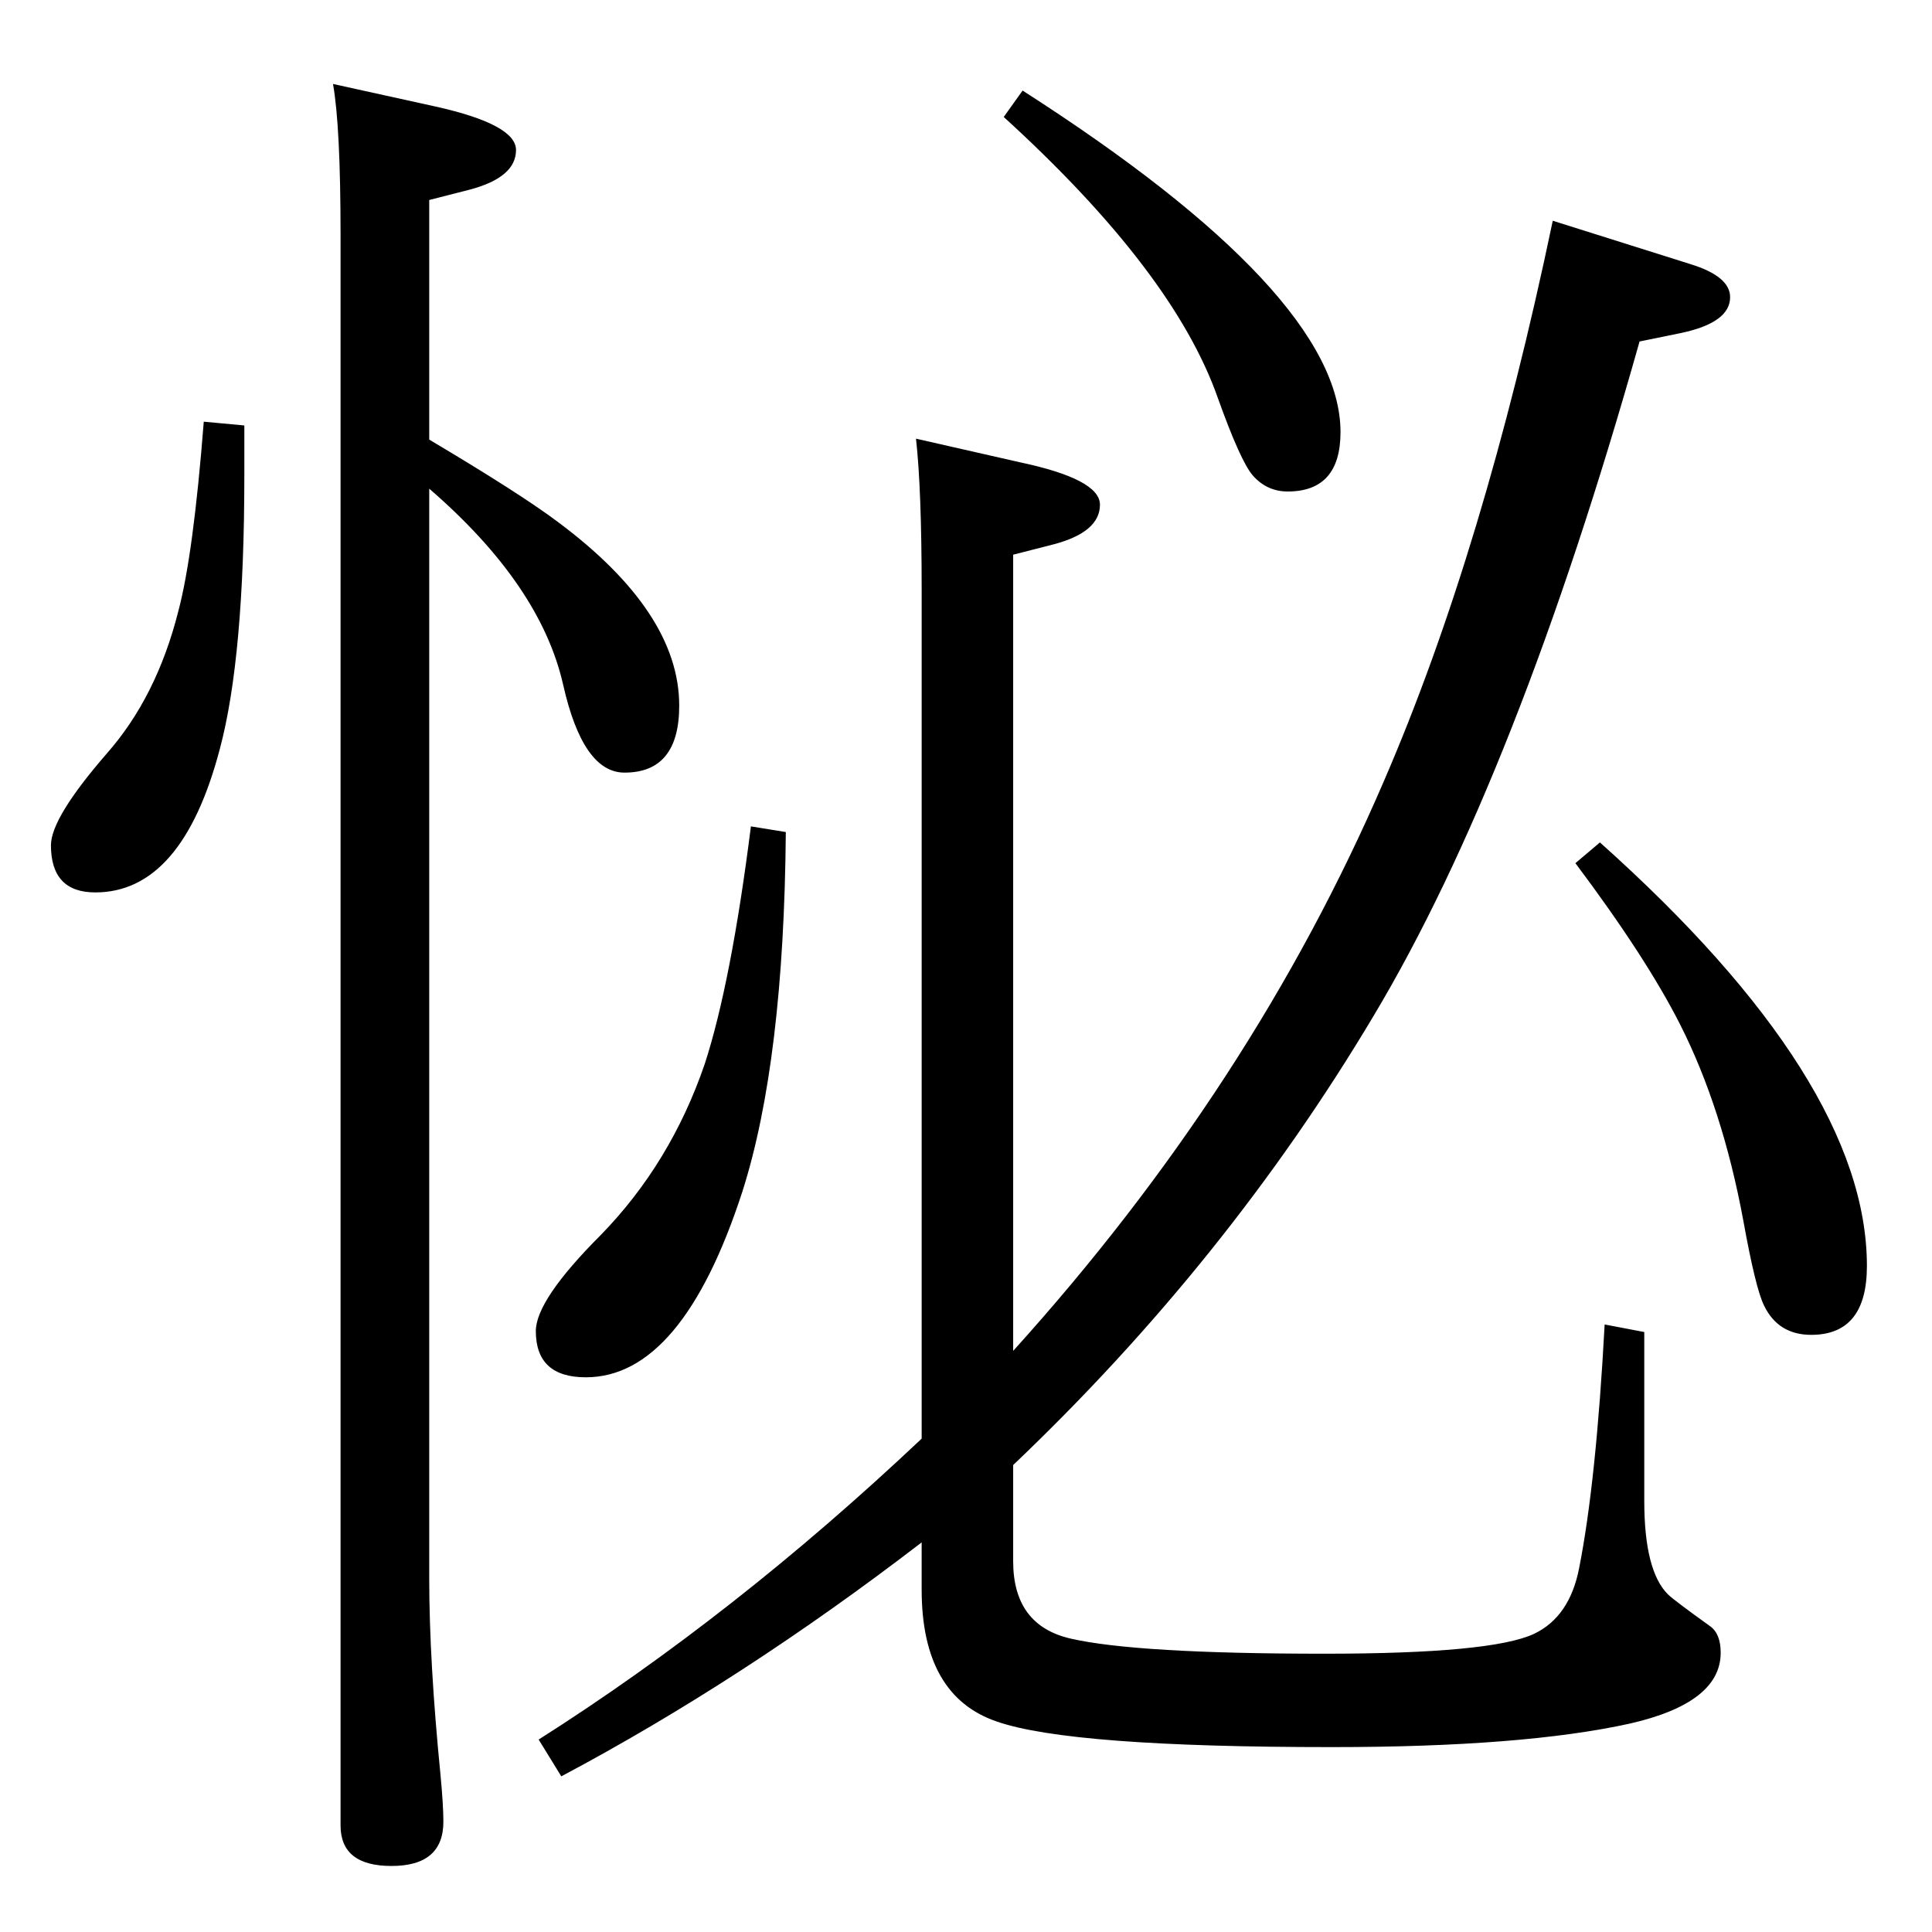 <?xml version="1.0" standalone="no"?>
<!DOCTYPE svg PUBLIC "-//W3C//DTD SVG 1.1//EN" "http://www.w3.org/Graphics/SVG/1.1/DTD/svg11.dtd" >
<svg xmlns="http://www.w3.org/2000/svg" xmlns:xlink="http://www.w3.org/1999/xlink" version="1.1" viewBox="0 -410 2048 2048">
  <g transform="matrix(1 0 0 -1 0 1638)">
   <path fill="currentColor"
d="M977 413q-190 -146 -382 -248l-24 39q208 132 406 319v900q0 106 -6 160l110 -25q85 -18 85 -45q0 -29 -49 -42l-43 -11v-844q254 281 393 604q106 245 179 594l146 -46q42 -13 42 -35q0 -27 -52 -38l-44 -9q-130 -461 -282 -715q-155 -260 -382 -476v-102q0 -68 61 -82
q70 -16 269 -16q177 0 222 21q38 18 48 70q18 91 27 258l42 -8v-179q0 -74 25 -99q6 -6 45 -34q11 -8 11 -28q0 -53 -96 -75q-113 -25 -316 -25q-277 0 -355 27q-80 27 -80 140v50zM796 1172l37 -6q-2 -243 -46 -381q-64 -197 -166 -197q-53 0 -53 49q0 33 69 102
q74 76 110 181q28 86 49 252zM1084 1952q337 -216 337 -362q0 -63 -56 -63q-22 0 -37 17q-13 15 -37 82q-47 134 -227 298zM1696 1155q283 -253 283 -449q0 -73 -59 -73q-35 0 -50 31q-9 18 -22 90q-22 119 -67 208q-36 71 -111 171zM455 1582q96 -57 136 -87
q129 -96 129 -195q0 -71 -58 -71q-44 0 -65 93q-24 106 -142 208v-1155q0 -88 12 -209q3 -32 3 -49q0 -47 -55 -47q-54 0 -54 43v1686q0 115 -8 160l109 -24q85 -19 85 -46q0 -29 -49 -42l-43 -11v-254zM216 1601l43 -4v-53q0 -193 -26 -290q-40 -152 -132 -152
q-47 0 -47 50q0 29 59 97q53 60 76 151q16 60 27 201z" />
  </g>

</svg>
